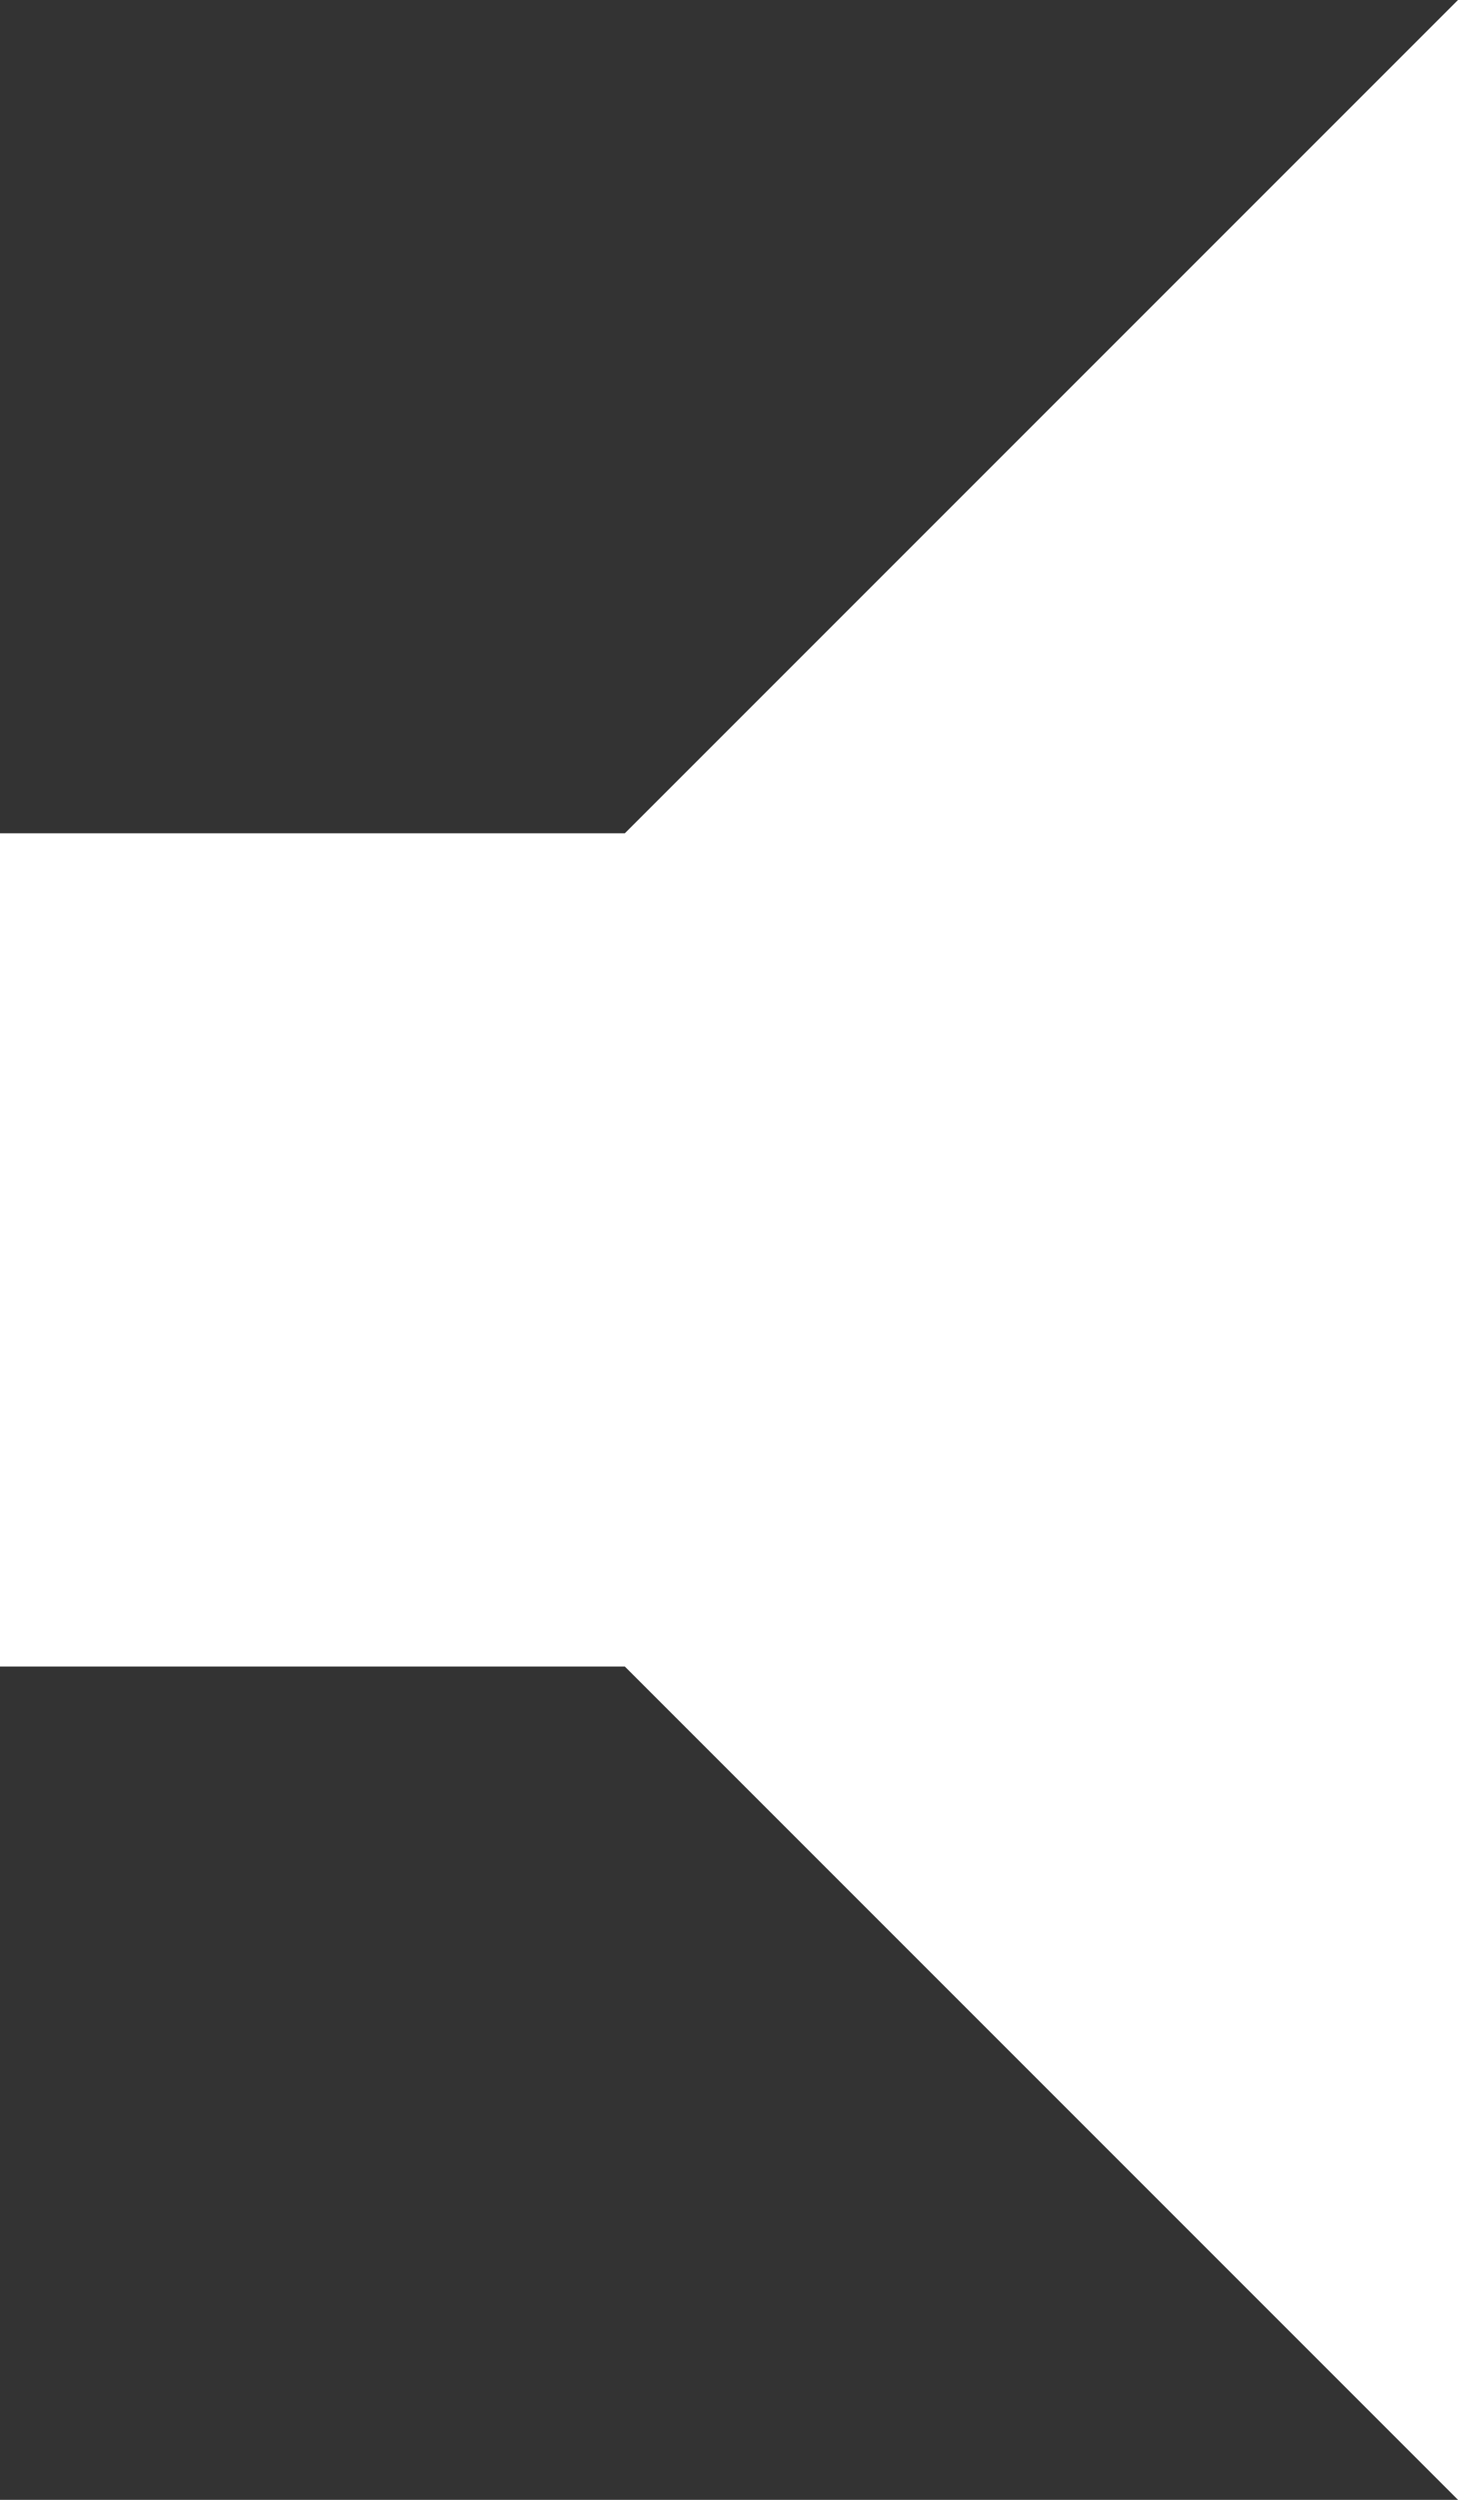 <?xml version="1.0" encoding="UTF-8"?>
<svg width="7px" height="12px" viewBox="0 0 7 12" version="1.1" xmlns="http://www.w3.org/2000/svg" xmlns:xlink="http://www.w3.org/1999/xlink">
    <rect x="0" y="0" width="7" height="12" fill="#333333" stroke="none"/>
    <!-- Generator: Sketch 47.1 (45422) - http://www.bohemiancoding.com/sketch -->
    <title>ic-volume-mute-18px</title>
    <desc>Created with Sketch.</desc>
    <defs></defs>
    <g id="Design" stroke="none" stroke-width="1" fill="none" fill-rule="evenodd">
        <g id="2.0.0---Intro-Video" transform="translate(-1354, -948)">
            <g id="Video-Player-Controls" transform="translate(233, 942)">
                <g id="Group" transform="translate(1046, 2)">
                    <g id="ic-volume-mute-18px" transform="translate(70, 1)">
                        <polygon id="Shape" points="0 0 18 0 18 18 0 18"></polygon>
                        <polygon id="Shape" fill="#FFFFFF" fill-rule="nonzero" points="5 7 5 11 8 11 12 15 12 3 8 7"></polygon>
                    </g>
                </g>
            </g>
        </g>
    </g>
</svg>